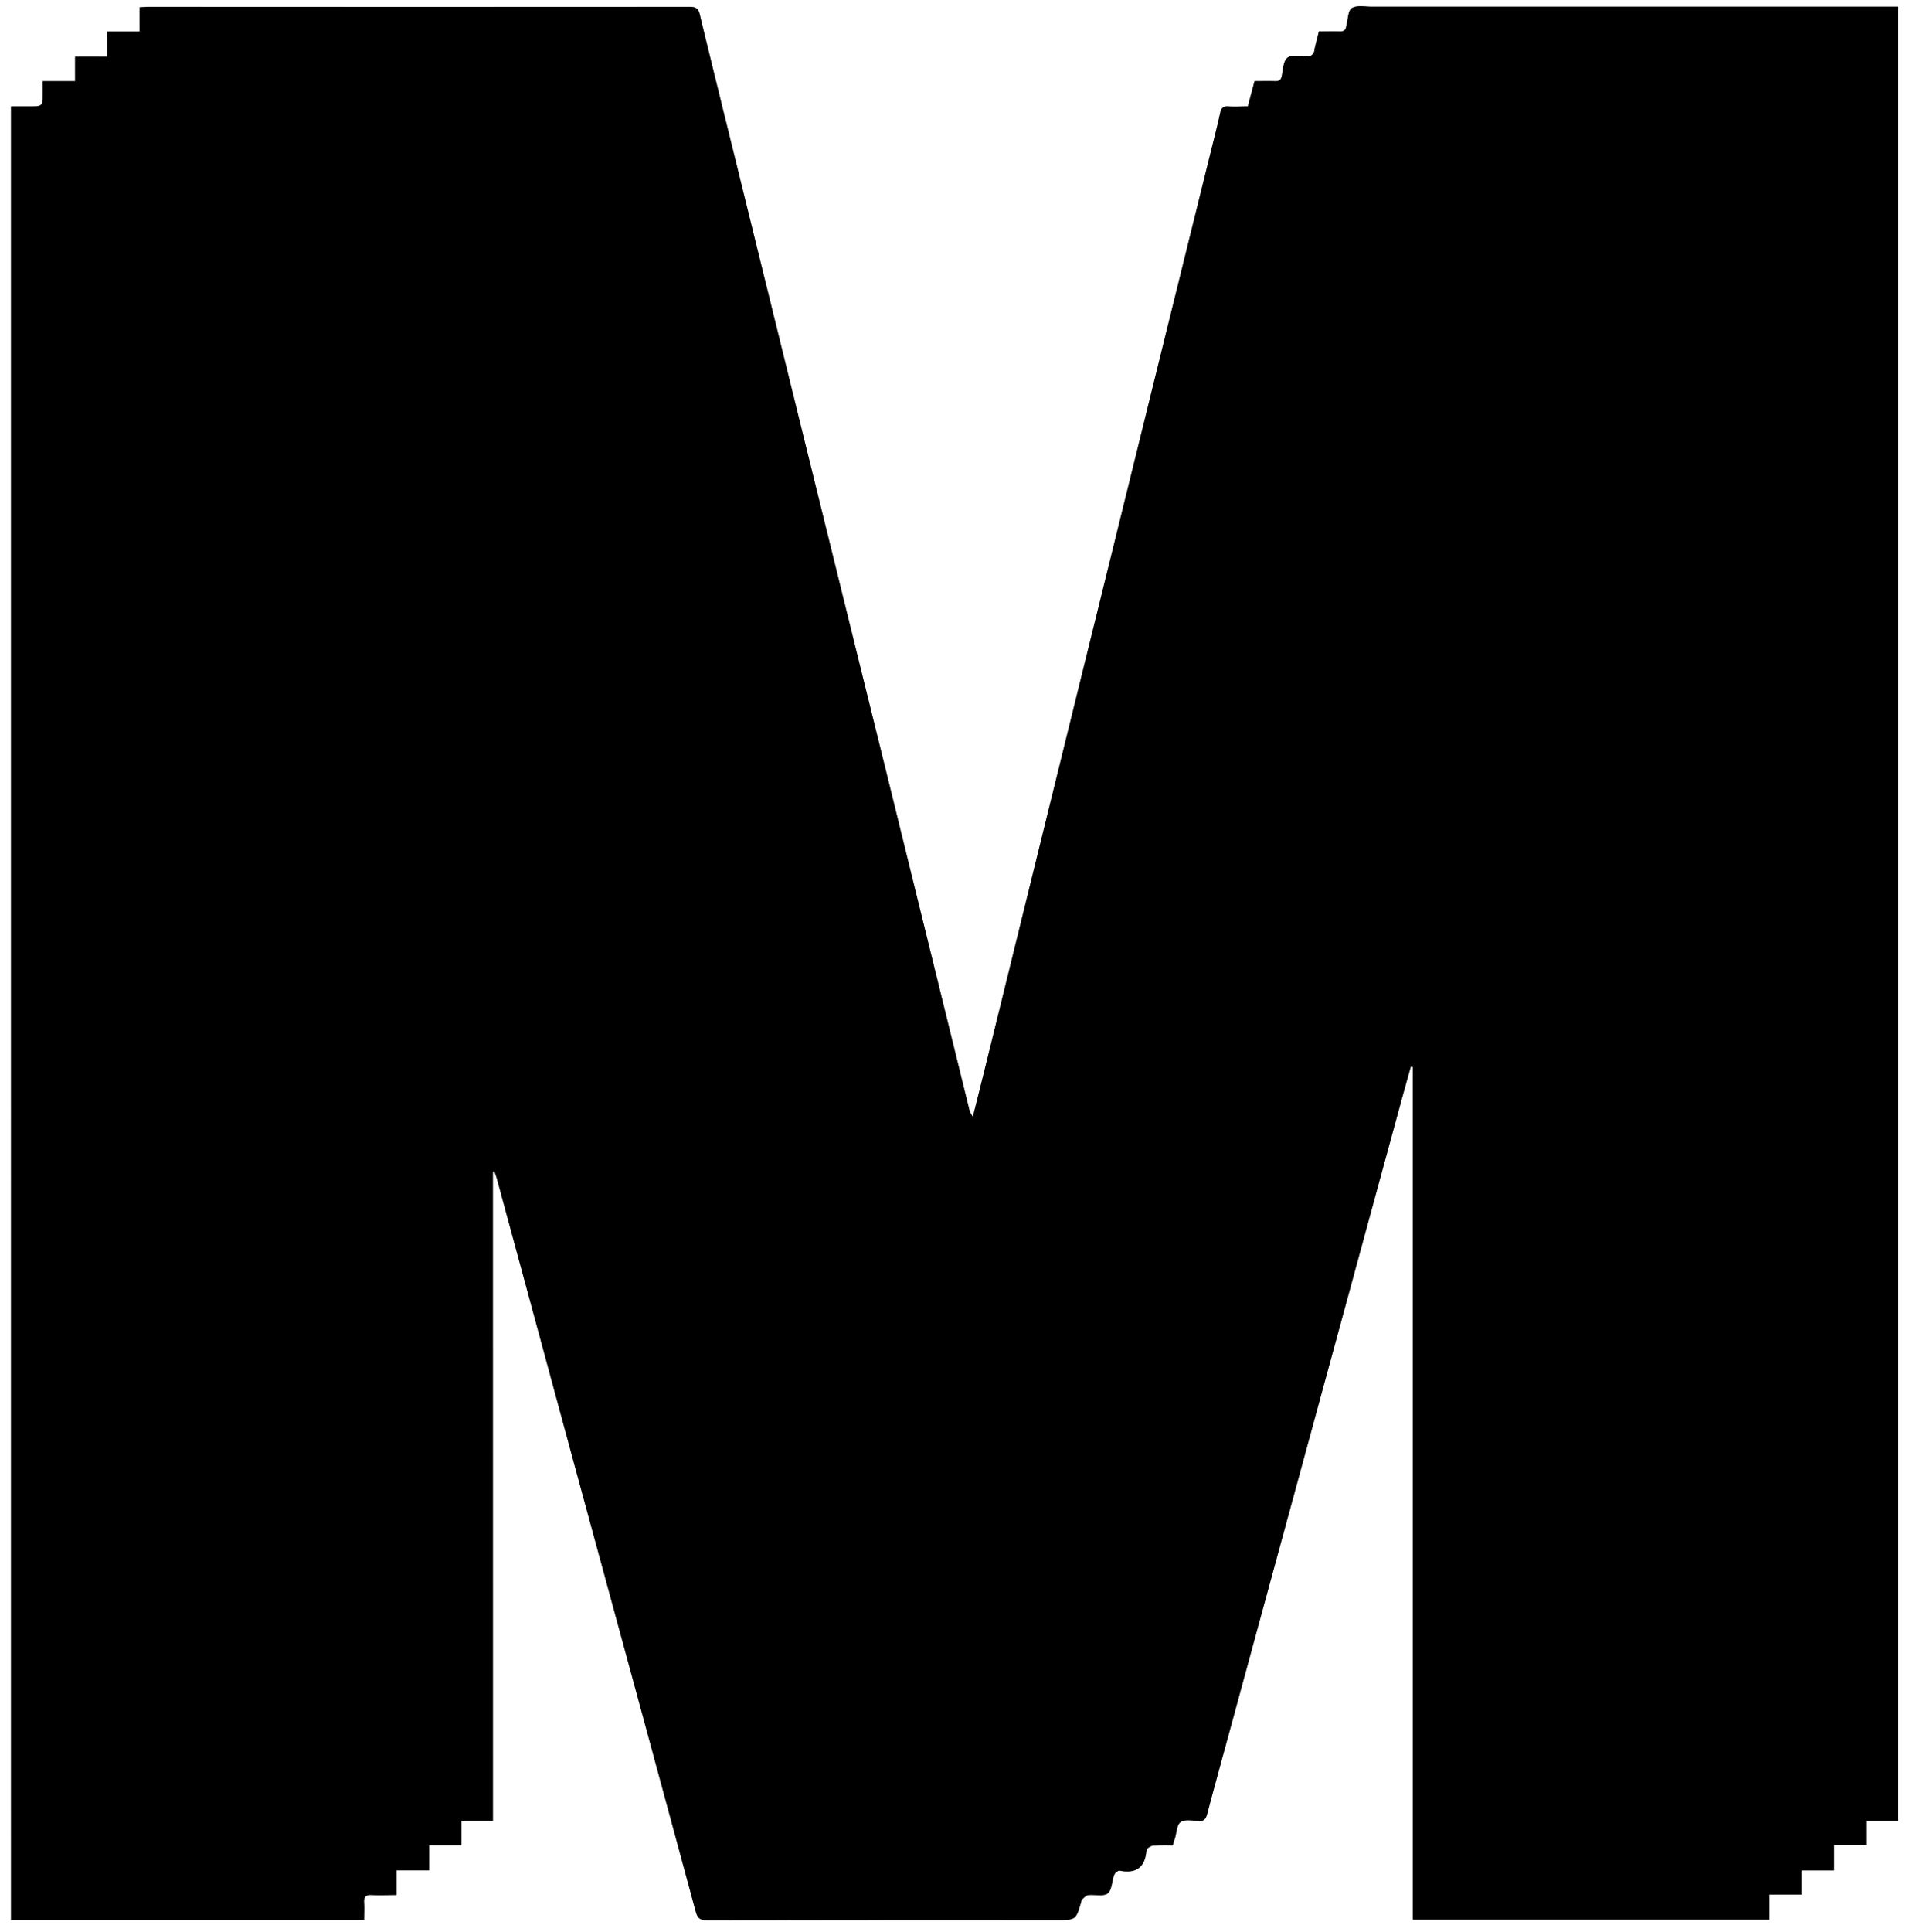 <svg xmlns="http://www.w3.org/2000/svg" viewBox="0 0 634.5 643"><rect x="0" y="0" width="634.5" height="643" fill="#808080" stroke="none"/><defs><style>.cls-1{fill:#fff;}</style></defs><g id="Capa_2" data-name="Capa 2"><g id="Capa_1-2" data-name="Capa 1"><path class="cls-1" d="M634.5,643H0V0H634.5ZM164.07,389.82l.5-.09c.29.82.62,1.63.85,2.46q14.31,52.74,28.6,105.47,18.81,69.22,37.58,138.44c.58,2.16,1.41,2.85,3.67,2.85q58.26-.12,116.51-.06c6.43,0,6.43,0,8.21-6.29,0-.16,0-.4.1-.48.69-.54,1.37-1.4,2.13-1.5,2.21-.28,5.07.55,6.51-.57s1.37-4.09,2.17-6.17c.24-.63,1.28-1.5,1.79-1.41,5.58,1.07,8.5-1.07,8.95-6.79.05-.6,1.41-1.47,2.22-1.56a64.24,64.24,0,0,1,6.52-.07c.28-.88.5-1.59.72-2.29.59-1.89.63-4.5,1.91-5.46s3.84-.52,5.81-.36,2.61-.69,3.05-2.37c2-7.56,4.06-15.09,6.12-22.64l40.95-150.2q8.73-32,17.45-64c1.07-3.93,2.18-7.85,3.27-11.77l.68.11V638.73H589.07v-8.29h10.62v-8.06h10.88v-8.45H621.2v-8.06h10.63V2.28h-3.78q-85.77,0-171.52,0c-2.23,0-4.95-.55-6.54.51-1.29.87-1.24,3.76-1.79,5.75a1.84,1.84,0,0,0-.05.25c-.16,1.32-.88,1.78-2.21,1.73-2.24-.1-4.49,0-6.9,0-.52,2.12-1.07,4.11-1.48,6.14a2.29,2.29,0,0,1-2.7,2.17c-2.14-.08-4.91-.63-6.28.44s-1.48,3.89-1.87,6c-.28,1.53-1,1.84-2.39,1.79-2.22-.09-4.44,0-6.69,0-.77,2.9-1.47,5.55-2.23,8.4-2.21,0-4.38.12-6.52,0-1.7-.12-2.36.62-2.69,2.14-.57,2.68-1.23,5.35-1.89,8q-12,48.81-24.11,97.61Q364.92,205,349.68,266.93q-10.81,44-21.64,87.94c-1.37,5.58-2.78,11.14-4.17,16.71a7.23,7.23,0,0,1-1.35-3q-14.13-57.42-28.26-114.84-11.43-46.39-22.9-92.77Q258.55,109,245.77,57c-4.29-17.44-8.63-34.88-12.85-52.34-.52-2.16-1.66-2.41-3.52-2.41q-89.9.06-179.77,0c-1,0-1.93.09-3.16.16v8.06H35.68v8.37H25V27H14.24v3.68c0,4.69,0,4.69-4.56,4.69h-6V638.75H121.26c0-1.91.11-3.73,0-5.53-.17-2,.47-2.85,2.62-2.71,2.62.17,5.26,0,8.19,0v-8.21h10.8V614h10.75v-8.14h10.48Z"/><path d="M164.07,389.82v216H153.59V614H142.84v8.38H132v8.21c-2.93,0-5.57.13-8.19,0-2.15-.14-2.79.68-2.62,2.71.14,1.8,0,3.62,0,5.53H3.67V35.41h6c4.56,0,4.56,0,4.56-4.69V27H25V18.88H35.68V10.51H46.47V2.45c1.23-.07,2.2-.16,3.16-.16q89.88,0,179.77,0c1.86,0,3,.25,3.52,2.41,4.22,17.46,8.56,34.9,12.85,52.34q12.79,52,25.59,103.93,11.43,46.4,22.9,92.77,14.14,57.41,28.26,114.84a7.23,7.23,0,0,0,1.35,3c1.39-5.57,2.8-11.13,4.17-16.71q10.83-44,21.64-87.94,15.26-61.91,30.51-123.8,12-48.81,24.11-97.61c.66-2.66,1.32-5.33,1.89-8,.33-1.52,1-2.26,2.69-2.14,2.14.16,4.31,0,6.52,0,.76-2.85,1.46-5.5,2.23-8.4,2.25,0,4.47-.06,6.69,0,1.36.05,2.11-.26,2.39-1.79.39-2.1.51-4.92,1.87-6s4.14-.52,6.28-.44a2.29,2.29,0,0,0,2.7-2.17c.41-2,1-4,1.48-6.14,2.41,0,4.66-.07,6.9,0,1.33.05,2.05-.41,2.21-1.73a1.84,1.84,0,0,1,.05-.25c.55-2,.5-4.88,1.79-5.75,1.59-1.06,4.31-.51,6.54-.51q85.76,0,171.52,0h3.78V605.87H621.2v8.06H610.57v8.45H599.69v8.06H589.07v8.29H470.34V355l-.68-.11c-1.09,3.92-2.2,7.84-3.27,11.77q-8.73,32-17.45,64L408,580.93c-2.06,7.55-4.13,15.08-6.12,22.64-.44,1.68-1.12,2.53-3.05,2.37s-4.5-.62-5.81.36-1.32,3.57-1.91,5.46c-.22.7-.44,1.41-.72,2.29a64.24,64.24,0,0,0-6.52.07c-.81.09-2.17,1-2.22,1.56-.45,5.72-3.37,7.86-8.95,6.79-.51-.09-1.55.78-1.79,1.41-.8,2.08-.73,5.06-2.17,6.17s-4.3.29-6.51.57c-.76.1-1.44,1-2.13,1.5-.1.08-.06.32-.1.48-1.78,6.29-1.78,6.29-8.21,6.29q-58.26,0-116.51.06c-2.26,0-3.09-.69-3.67-2.85Q212.9,566.86,194,497.66q-14.31-52.73-28.6-105.47c-.23-.83-.56-1.64-.85-2.46Z"/></g></g></svg>